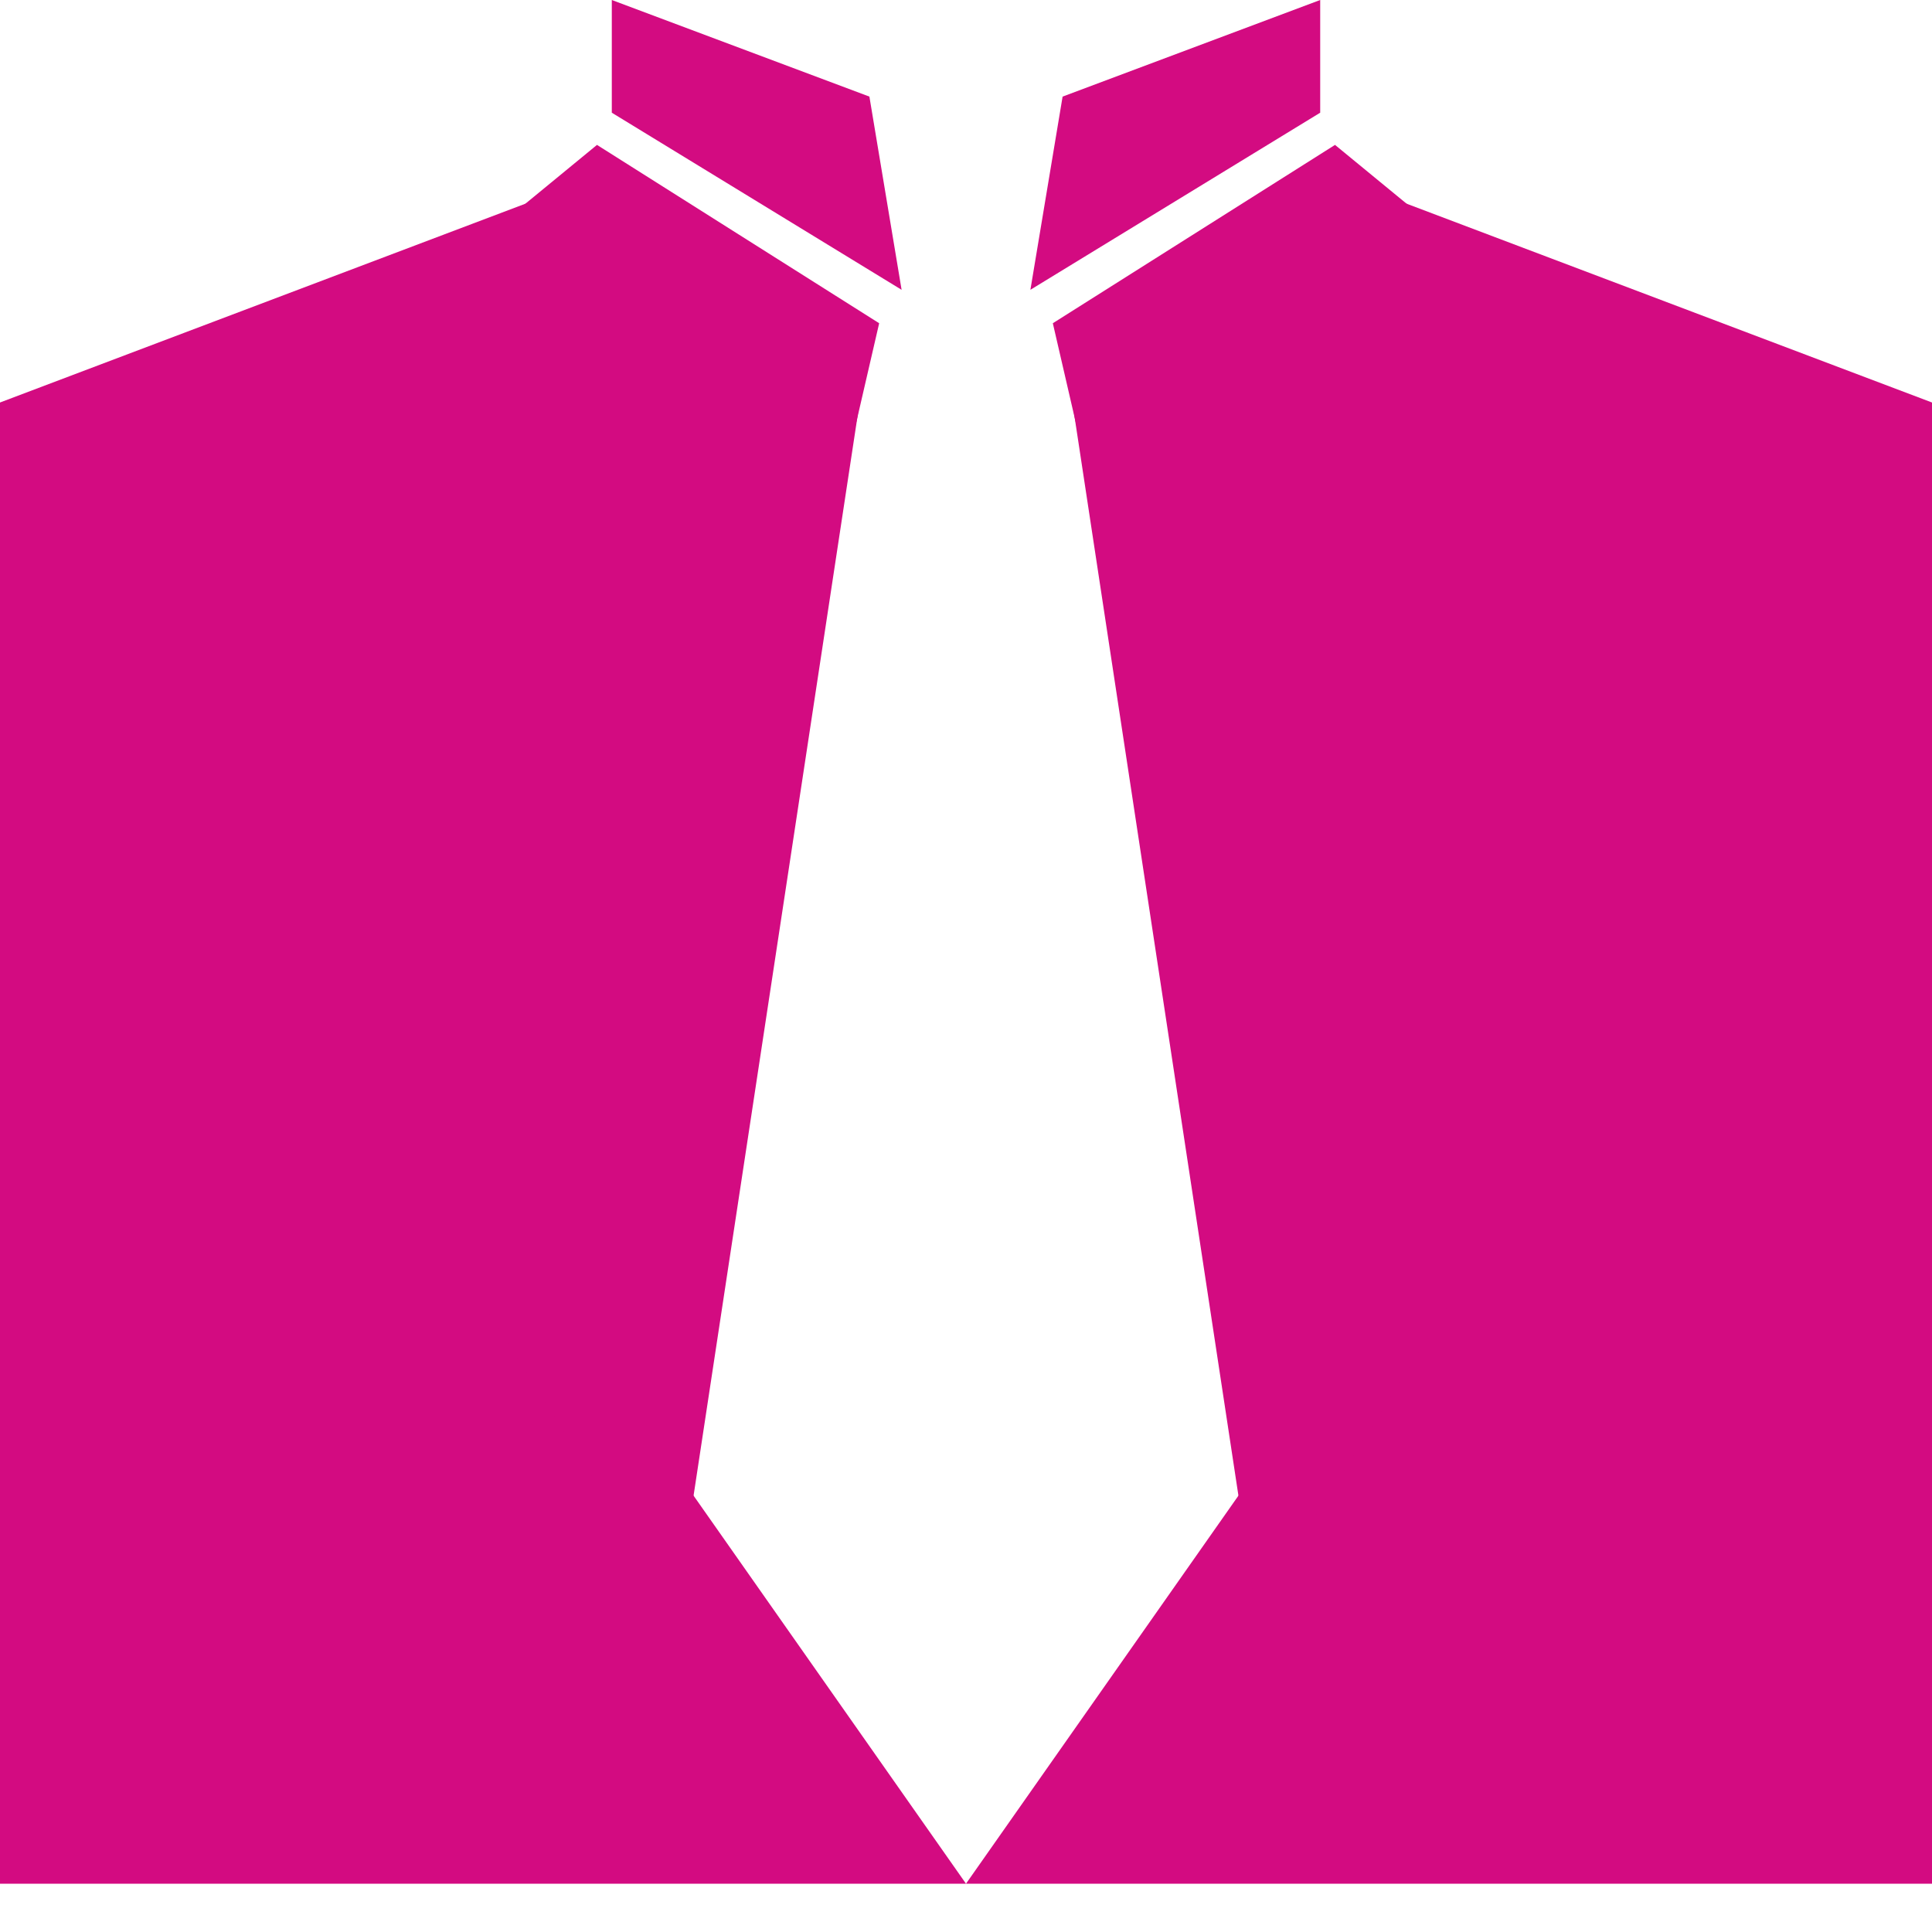 <svg width="36" height="36" viewBox="0 0 36 36" fill="none" xmlns="http://www.w3.org/2000/svg">
<path d="M16.382 6.023L11.124 2.7L0 11.838V35.1H18L11.73 26.169L16.382 6.023Z" fill="#D30B81"/>
<path d="M19.618 6.023L24.876 2.7L36 11.838V35.1H18L24.27 26.169L19.618 6.023Z" fill="#D30B81"/>
<path d="M11.4 2.1V0L16.2 1.8L16.8 5.4L11.4 2.1Z" fill="#D30B81"/>
<path d="M24.6 2.1V0L19.8 1.8L19.2 5.4L24.6 2.1Z" fill="#D30B81"/>
<path d="M12.6 30L16.2 6.3L9 24.3L12.6 30Z" fill="#D30B81"/>
<path d="M23.4 30L19.8 6.3L27 24.3L23.4 30Z" fill="#D30B81"/>
<path d="M0 7.5V12.3L11.1 3.3L0 7.5Z" fill="#D30B81"/>
<path d="M36 7.5V12.3L24.9 3.3L36 7.5Z" fill="#D30B81"/>
</svg>
